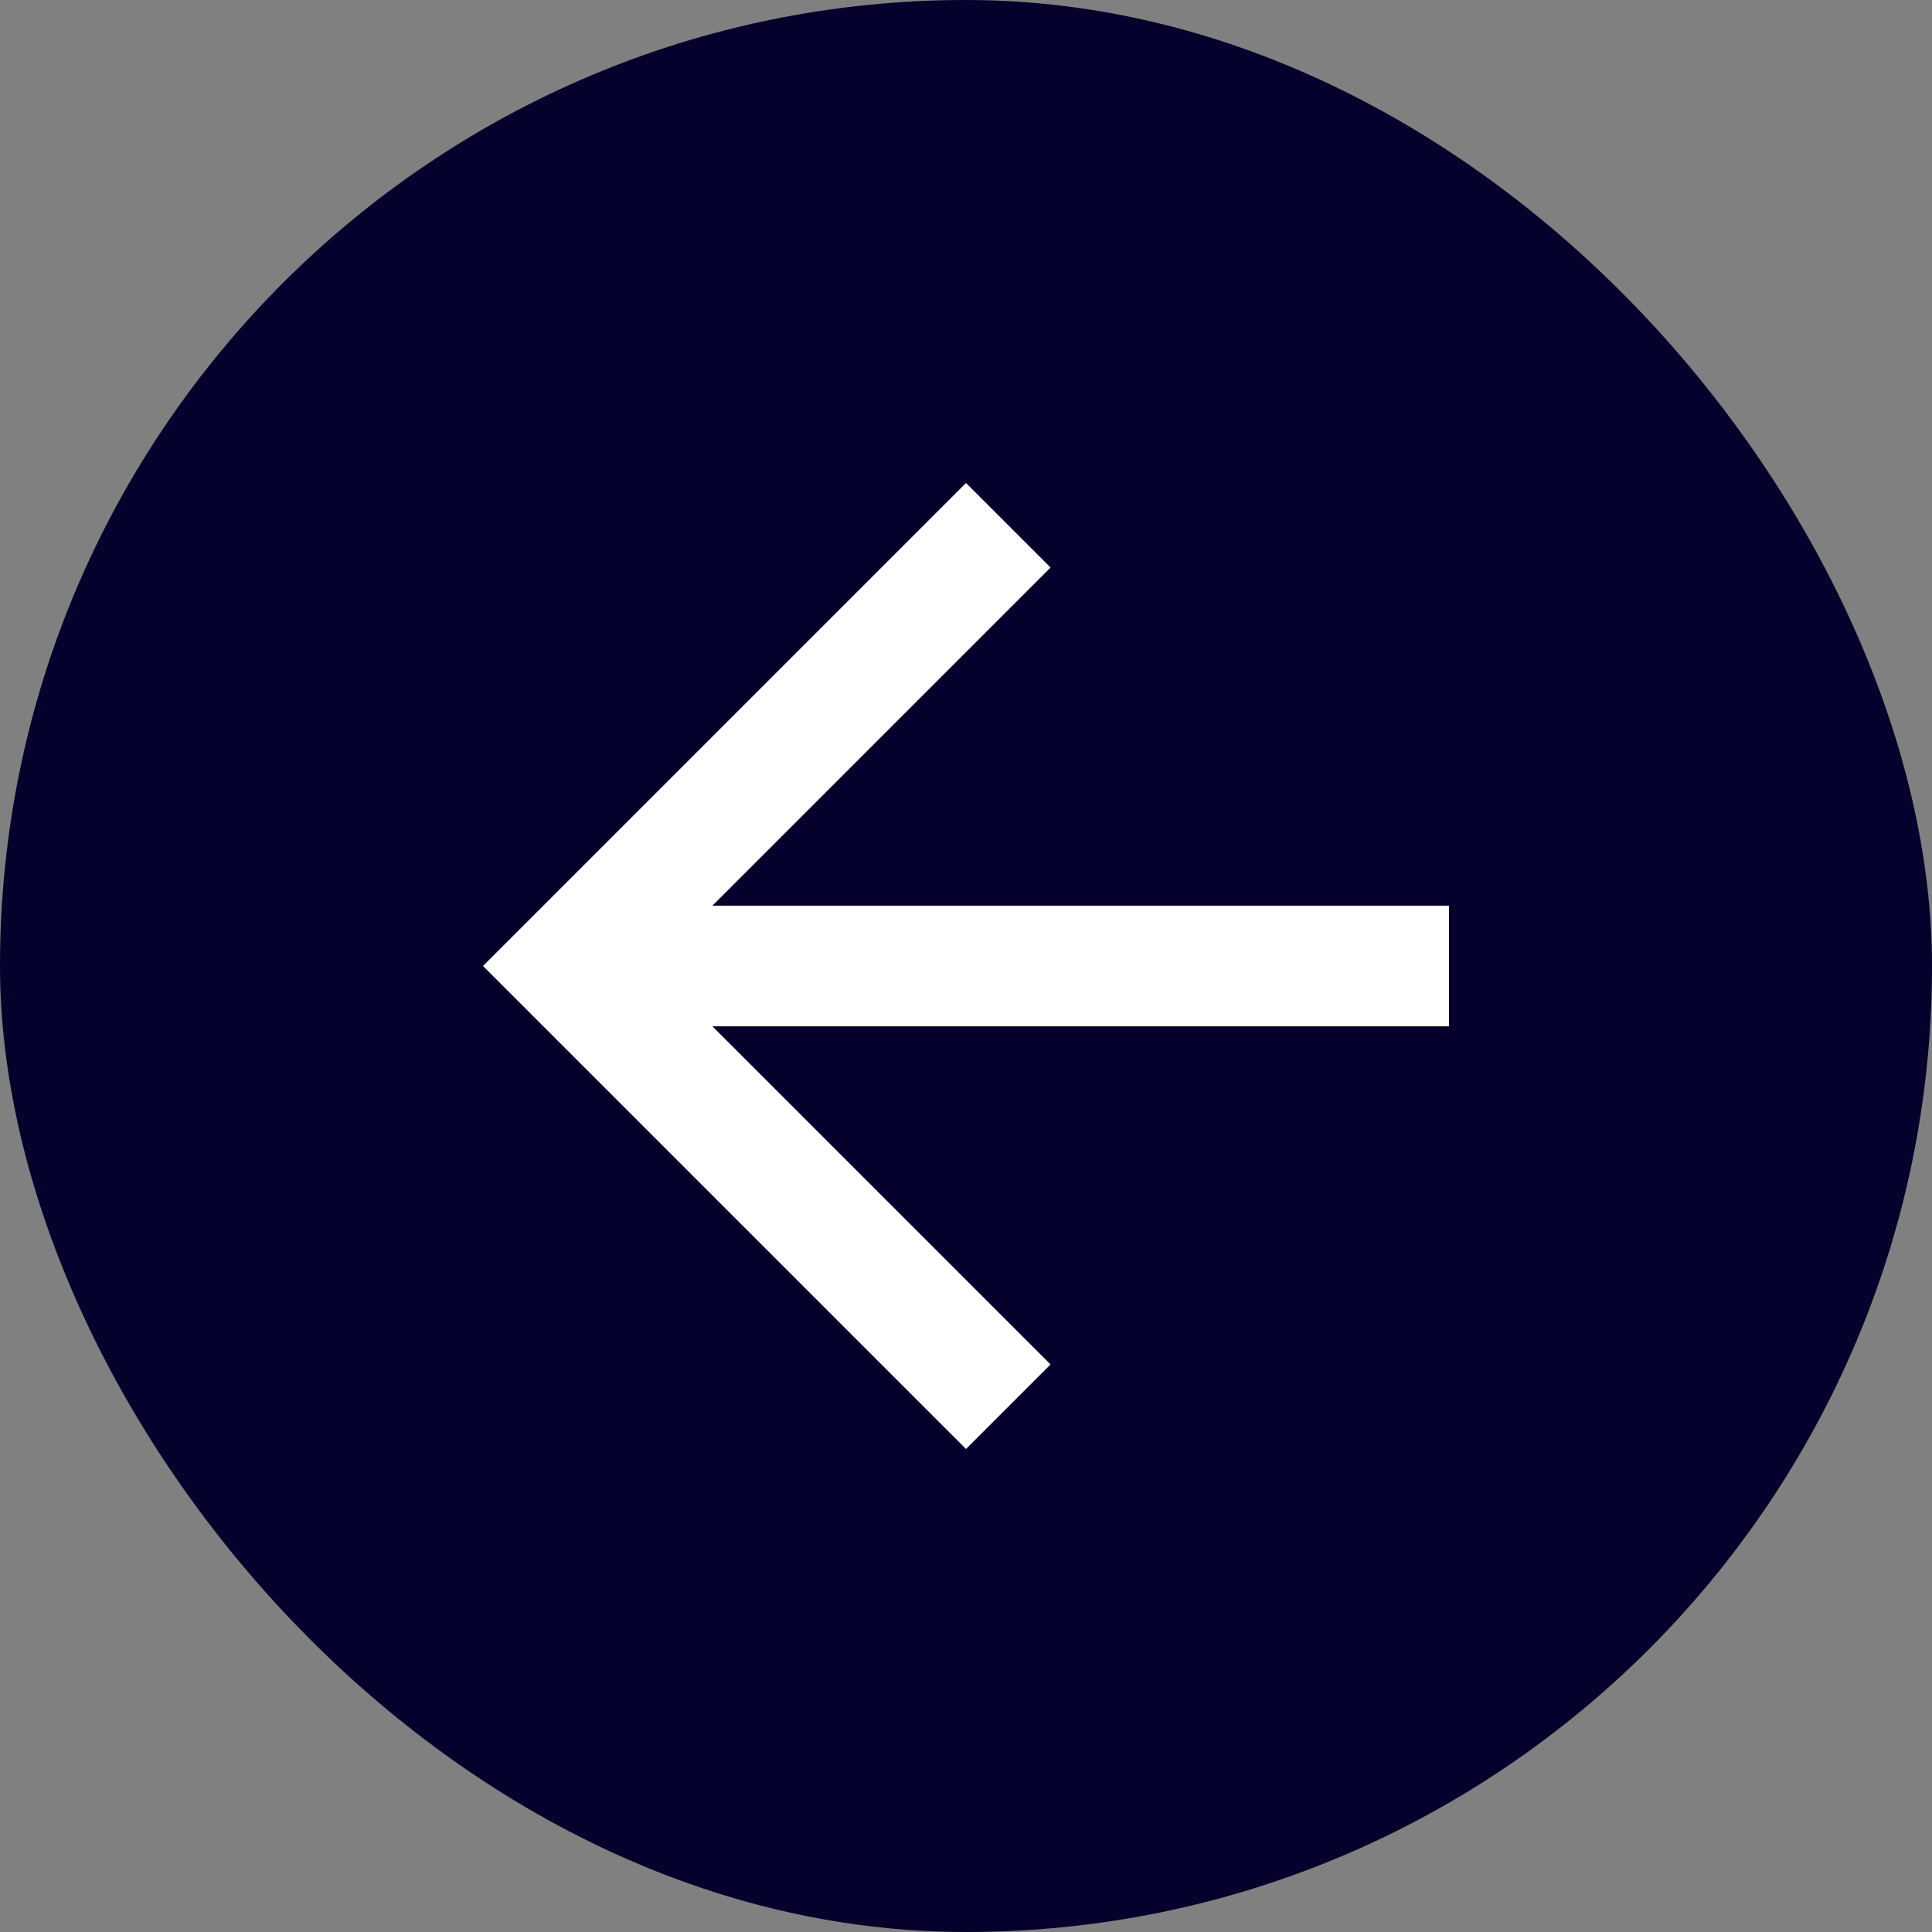 <svg width="21px" height="21px" viewBox="0 0 21 21" version="1.1" xmlns="http://www.w3.org/2000/svg" xmlns:xlink="http://www.w3.org/1999/xlink">
	<rect x="0" y="0" width="21" height="21" fill="#808080" stroke="none"/>
	<g id="Pathways:-Recipient" stroke="none" stroke-width="1" fill="none" fill-rule="evenodd">
		<g id="HD---Pathway---Root---No-Progress---Sidebar" transform="translate(-46, -21)">
			<g id="Masthead-/-Recipient-/-Progress-/-D">
				<g id="Group-2-Copy-3" transform="translate(46, 21)">
					<g id="Icon-/-Prev">
						<g id="prev">
							<rect id="bounds" fill="#05012C" x="0" y="0" width="21" height="21" rx="10.5"></rect>
							<polygon id="icon-arrowback" fill="#FFFFFF" points="7.744 9.844 11.419 6.169 10.5 5.25 5.25 10.5 10.5 15.75 11.419 14.831 7.744 11.156 15.75 11.156 15.75 9.844"></polygon>
						</g>
					</g>
				</g>
			</g>
		</g>
	</g>
</svg>